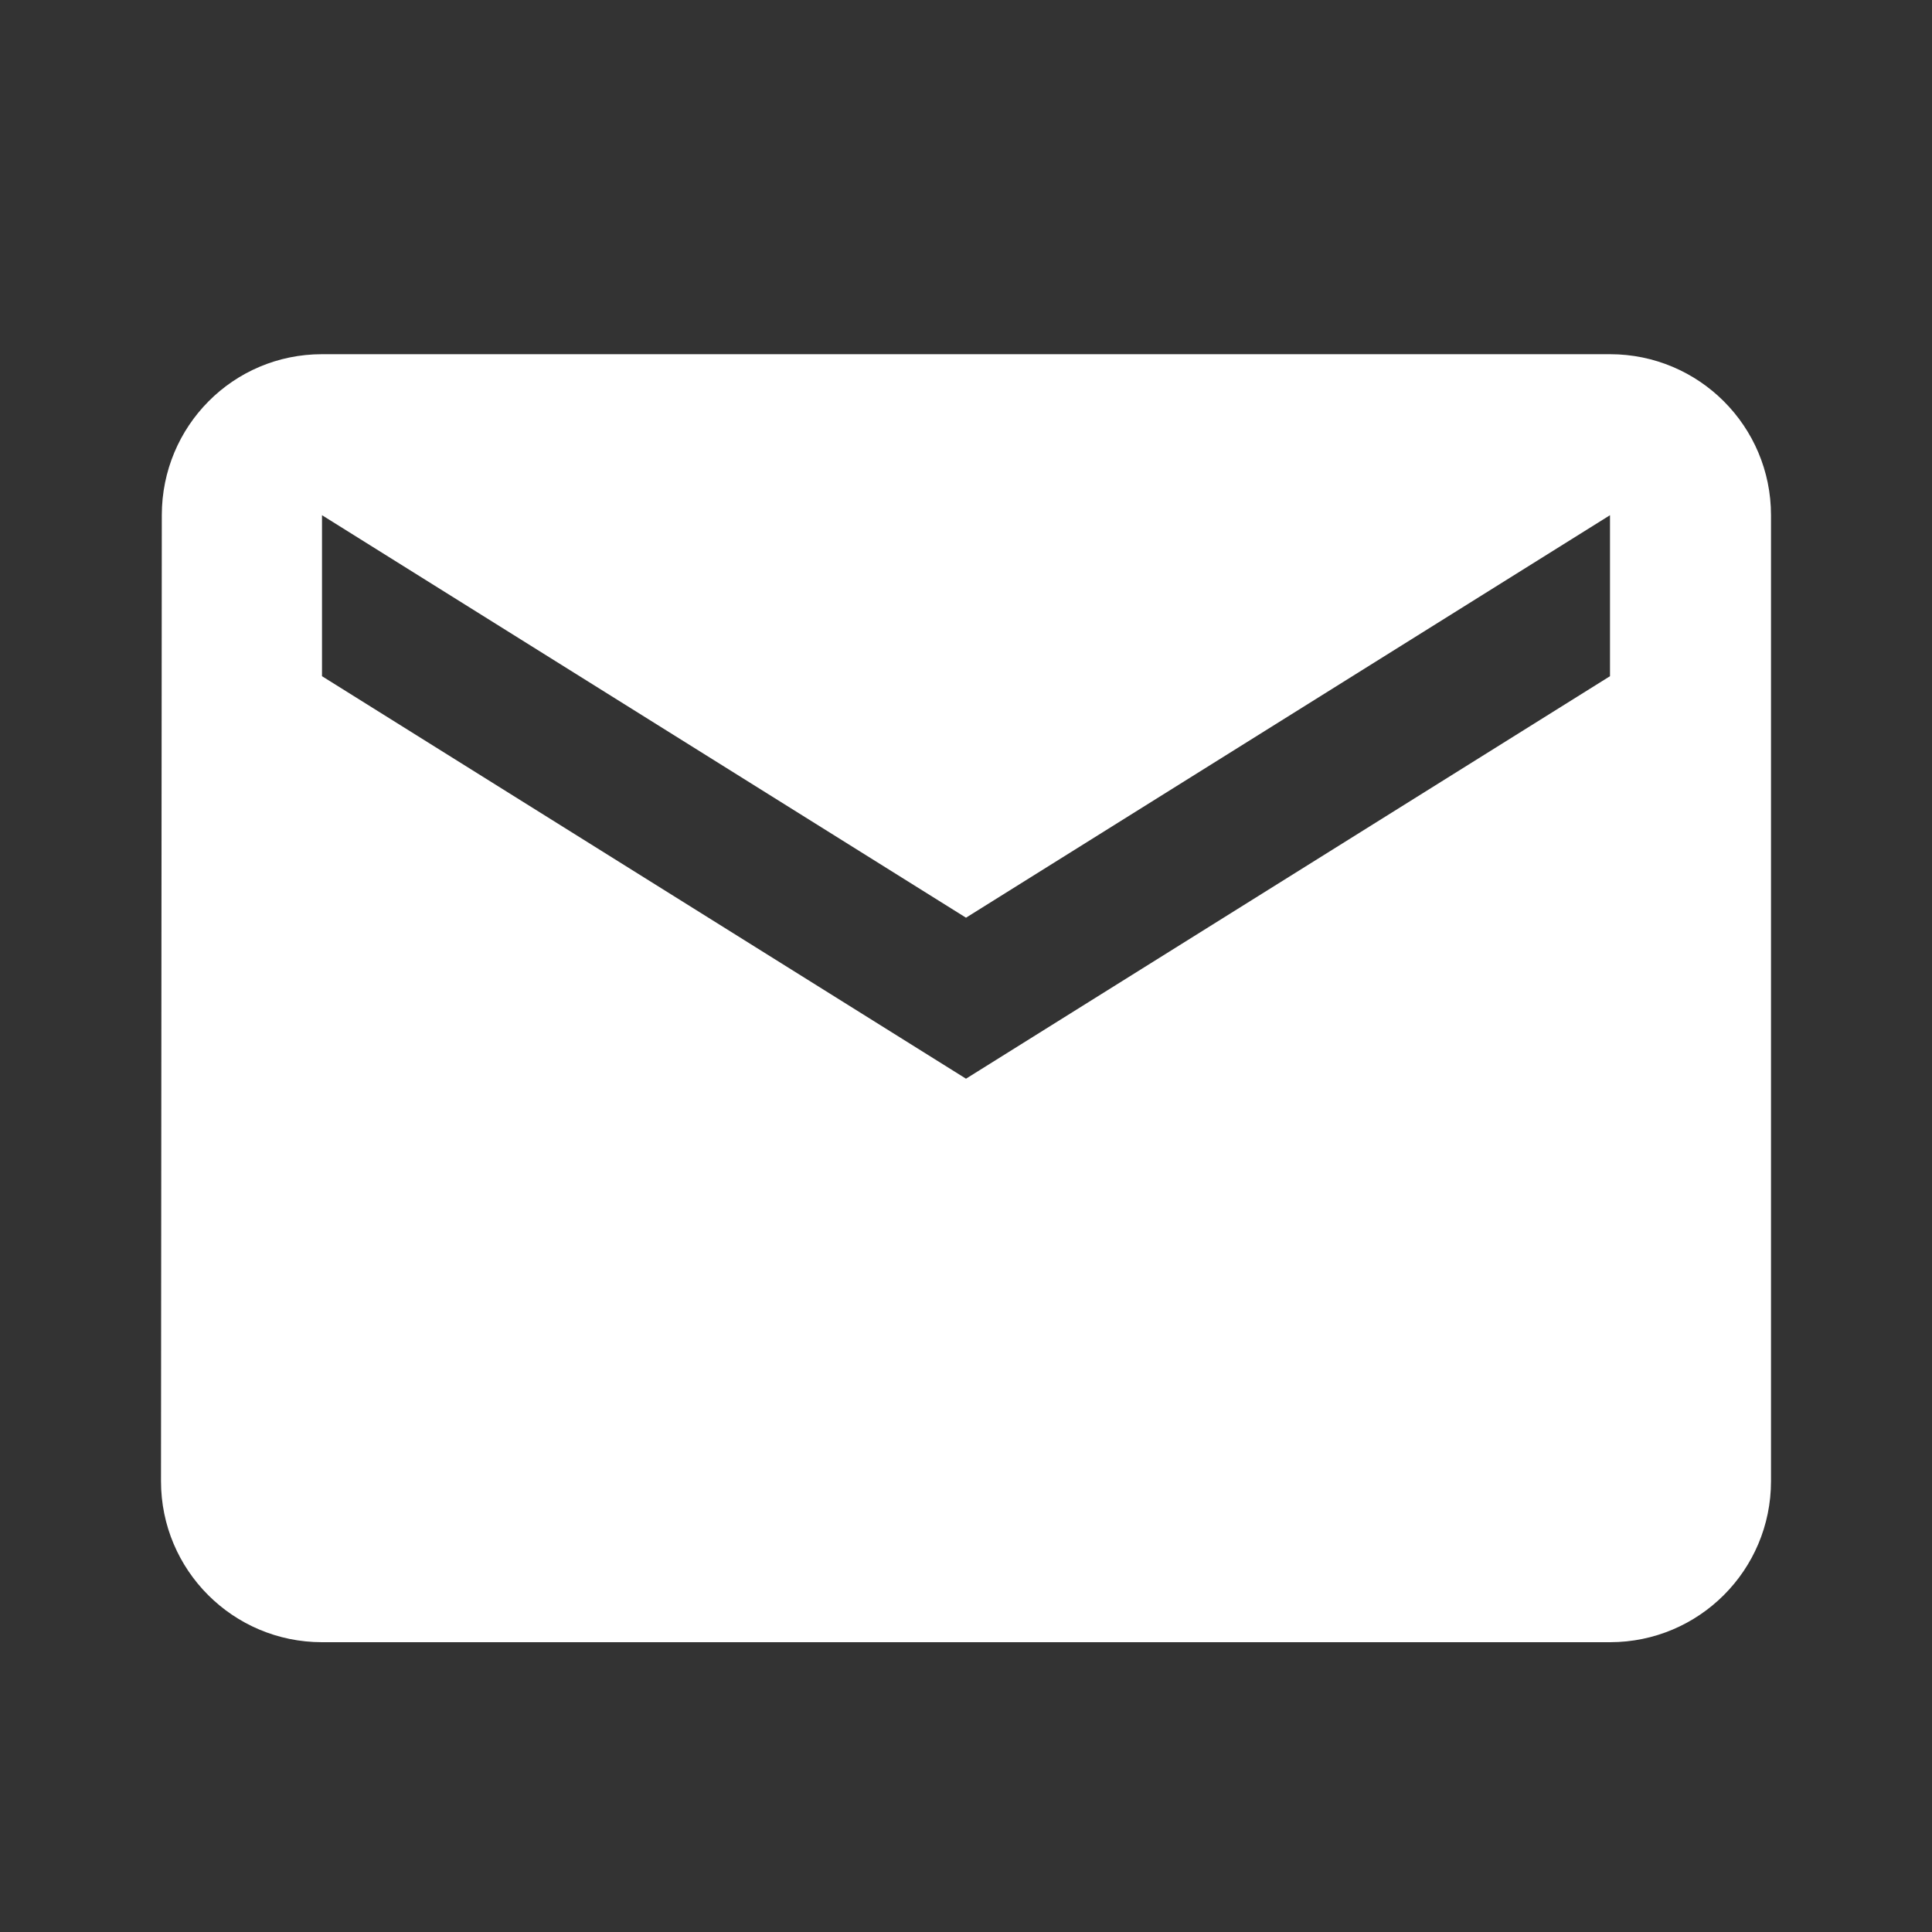 <?xml version="1.0" encoding="UTF-8"?>
<svg width="24px" height="24px" viewBox="0 0 24 24" version="1.1" xmlns="http://www.w3.org/2000/svg" xmlns:xlink="http://www.w3.org/1999/xlink">
    <rect x="0" y="0" width="24" height="24" fill="#333333" stroke="none"/>
    <title>icon-mail</title>
    <g id="icon-mail" stroke="none" stroke-width="1" fill="none" fill-rule="evenodd">
        <g id="Group" transform="translate(4, 6)" fill="#FFFFFF" fill-rule="nonzero">
            <g id="a/icons/32/mail">
                <path d="M16,-1.6 L0,-1.6 C-1.105,-1.6 -1.99,-0.705 -1.99,0.4 L-2,12.4 C-2,13.505 -1.105,14.4 0,14.4 L16,14.4 C17.105,14.4 18,13.505 18,12.4 L18,0.4 C18,-0.705 17.105,-1.6 16,-1.6 Z M16,2.4 L8,7.4 L0,2.4 L0,0.4 L8,5.4 L16,0.4 L16,2.4 Z"></path>
            </g>
        </g>
    </g>
</svg>